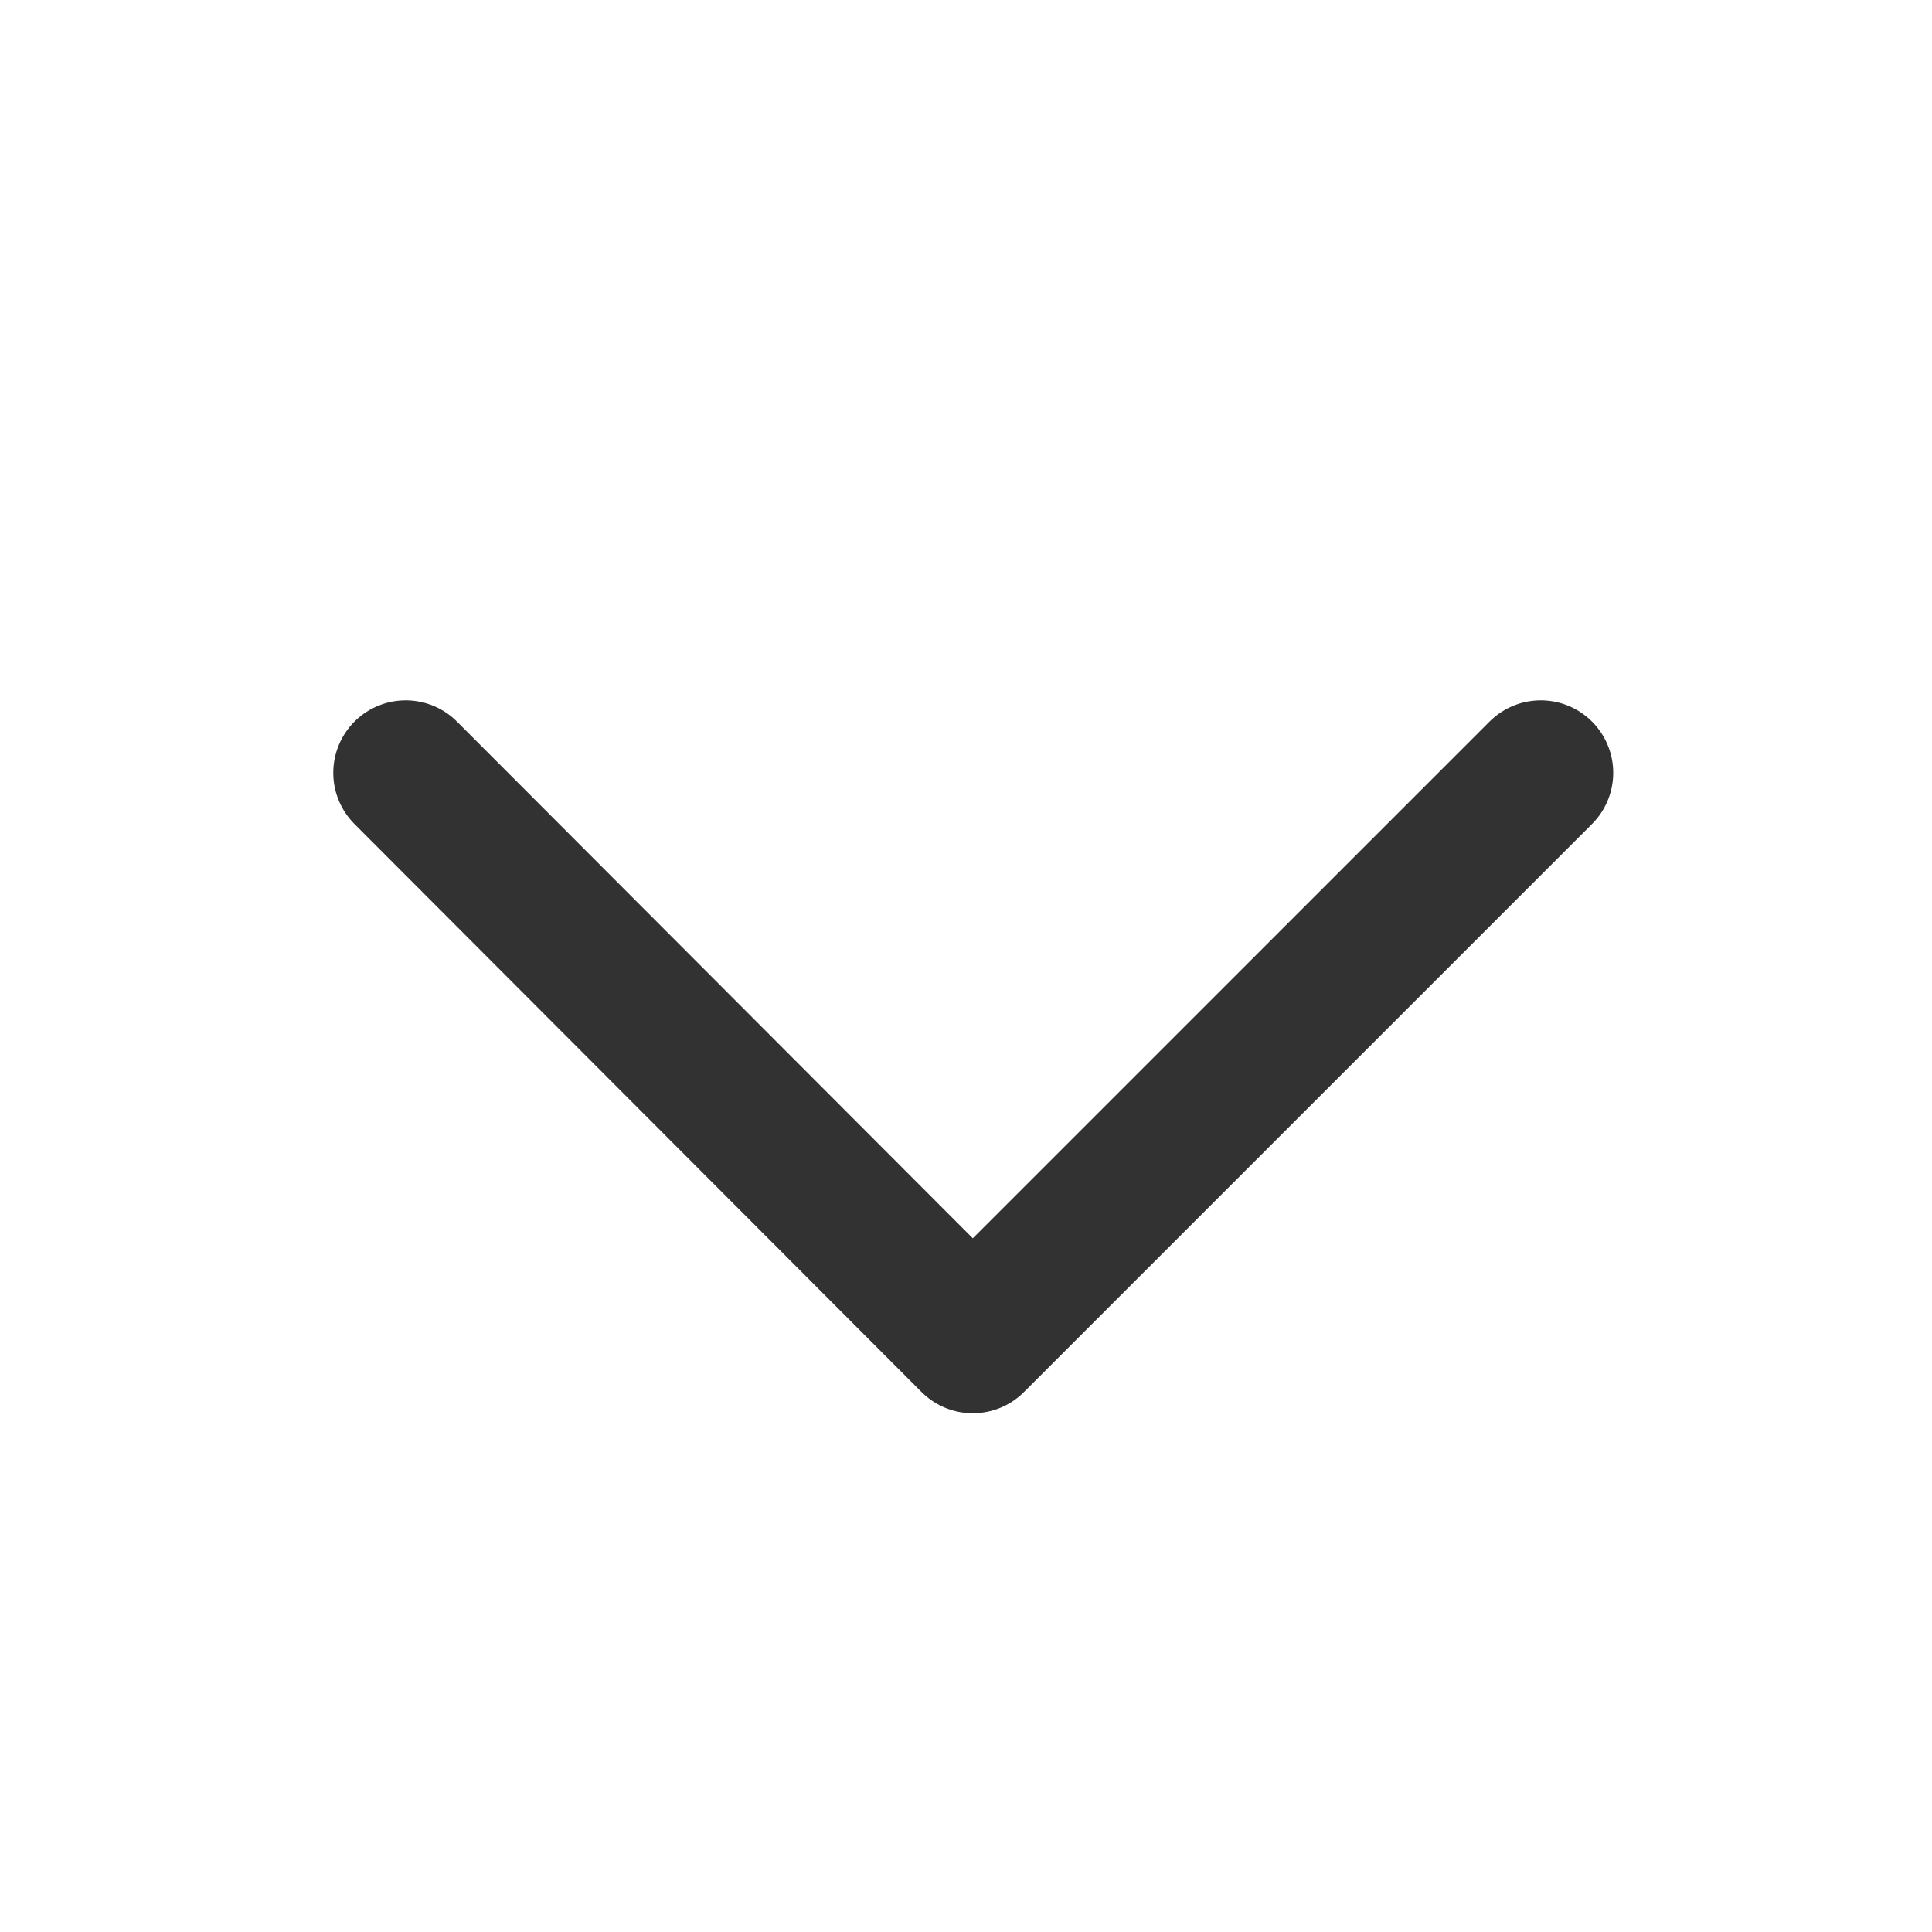 <svg width="20" height="20" viewBox="0 0 20 20" fill="none" xmlns="http://www.w3.org/2000/svg">
<path d="M4.2 8L10.07 13.88L15.95 8" stroke="#333232" stroke-width="1.5" stroke-linecap="round" stroke-linejoin="round"/>
</svg>
